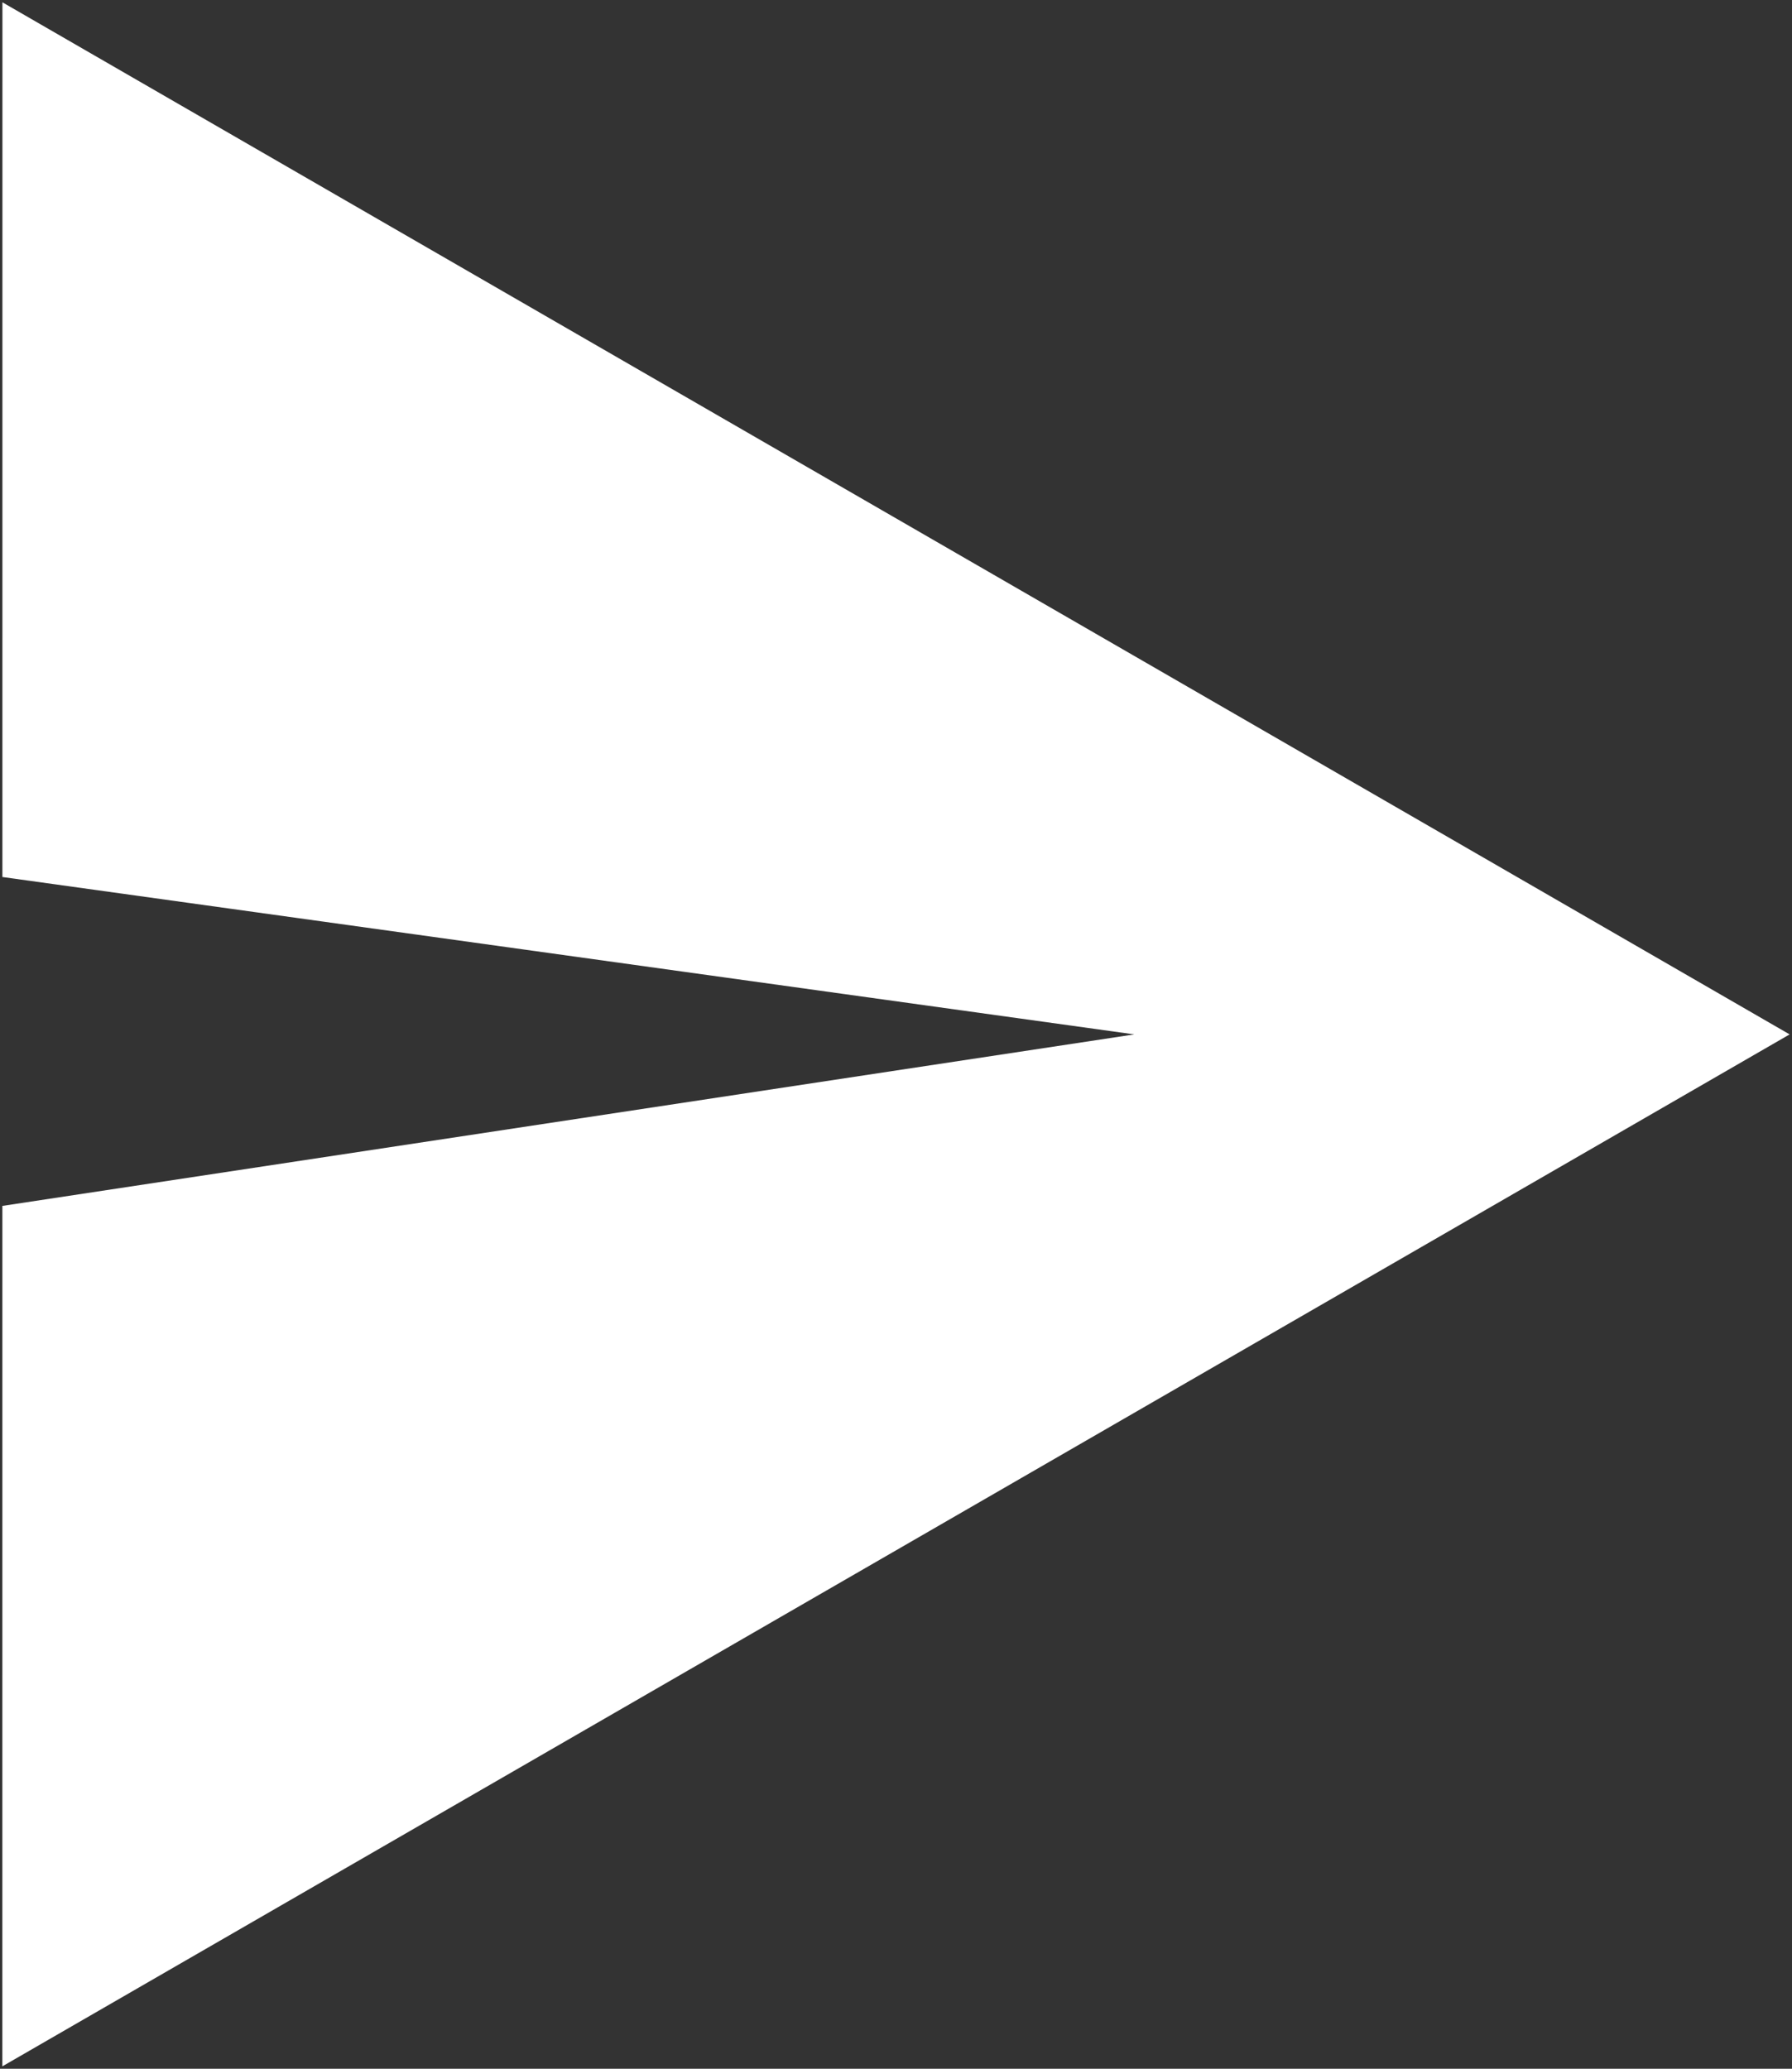 <svg width="376" height="434" viewBox="0 0 376 434" fill="none" xmlns="http://www.w3.org/2000/svg">
<rect x="0" y="0" width="376" height="434" fill="#333333" stroke="none"/>
<path d="M375.5 217.005L0.492 433.498L0.498 252.987L238 217.005L0.502 183.987L0.508 0.485L375.5 217.005Z" fill="white"/>
</svg>
